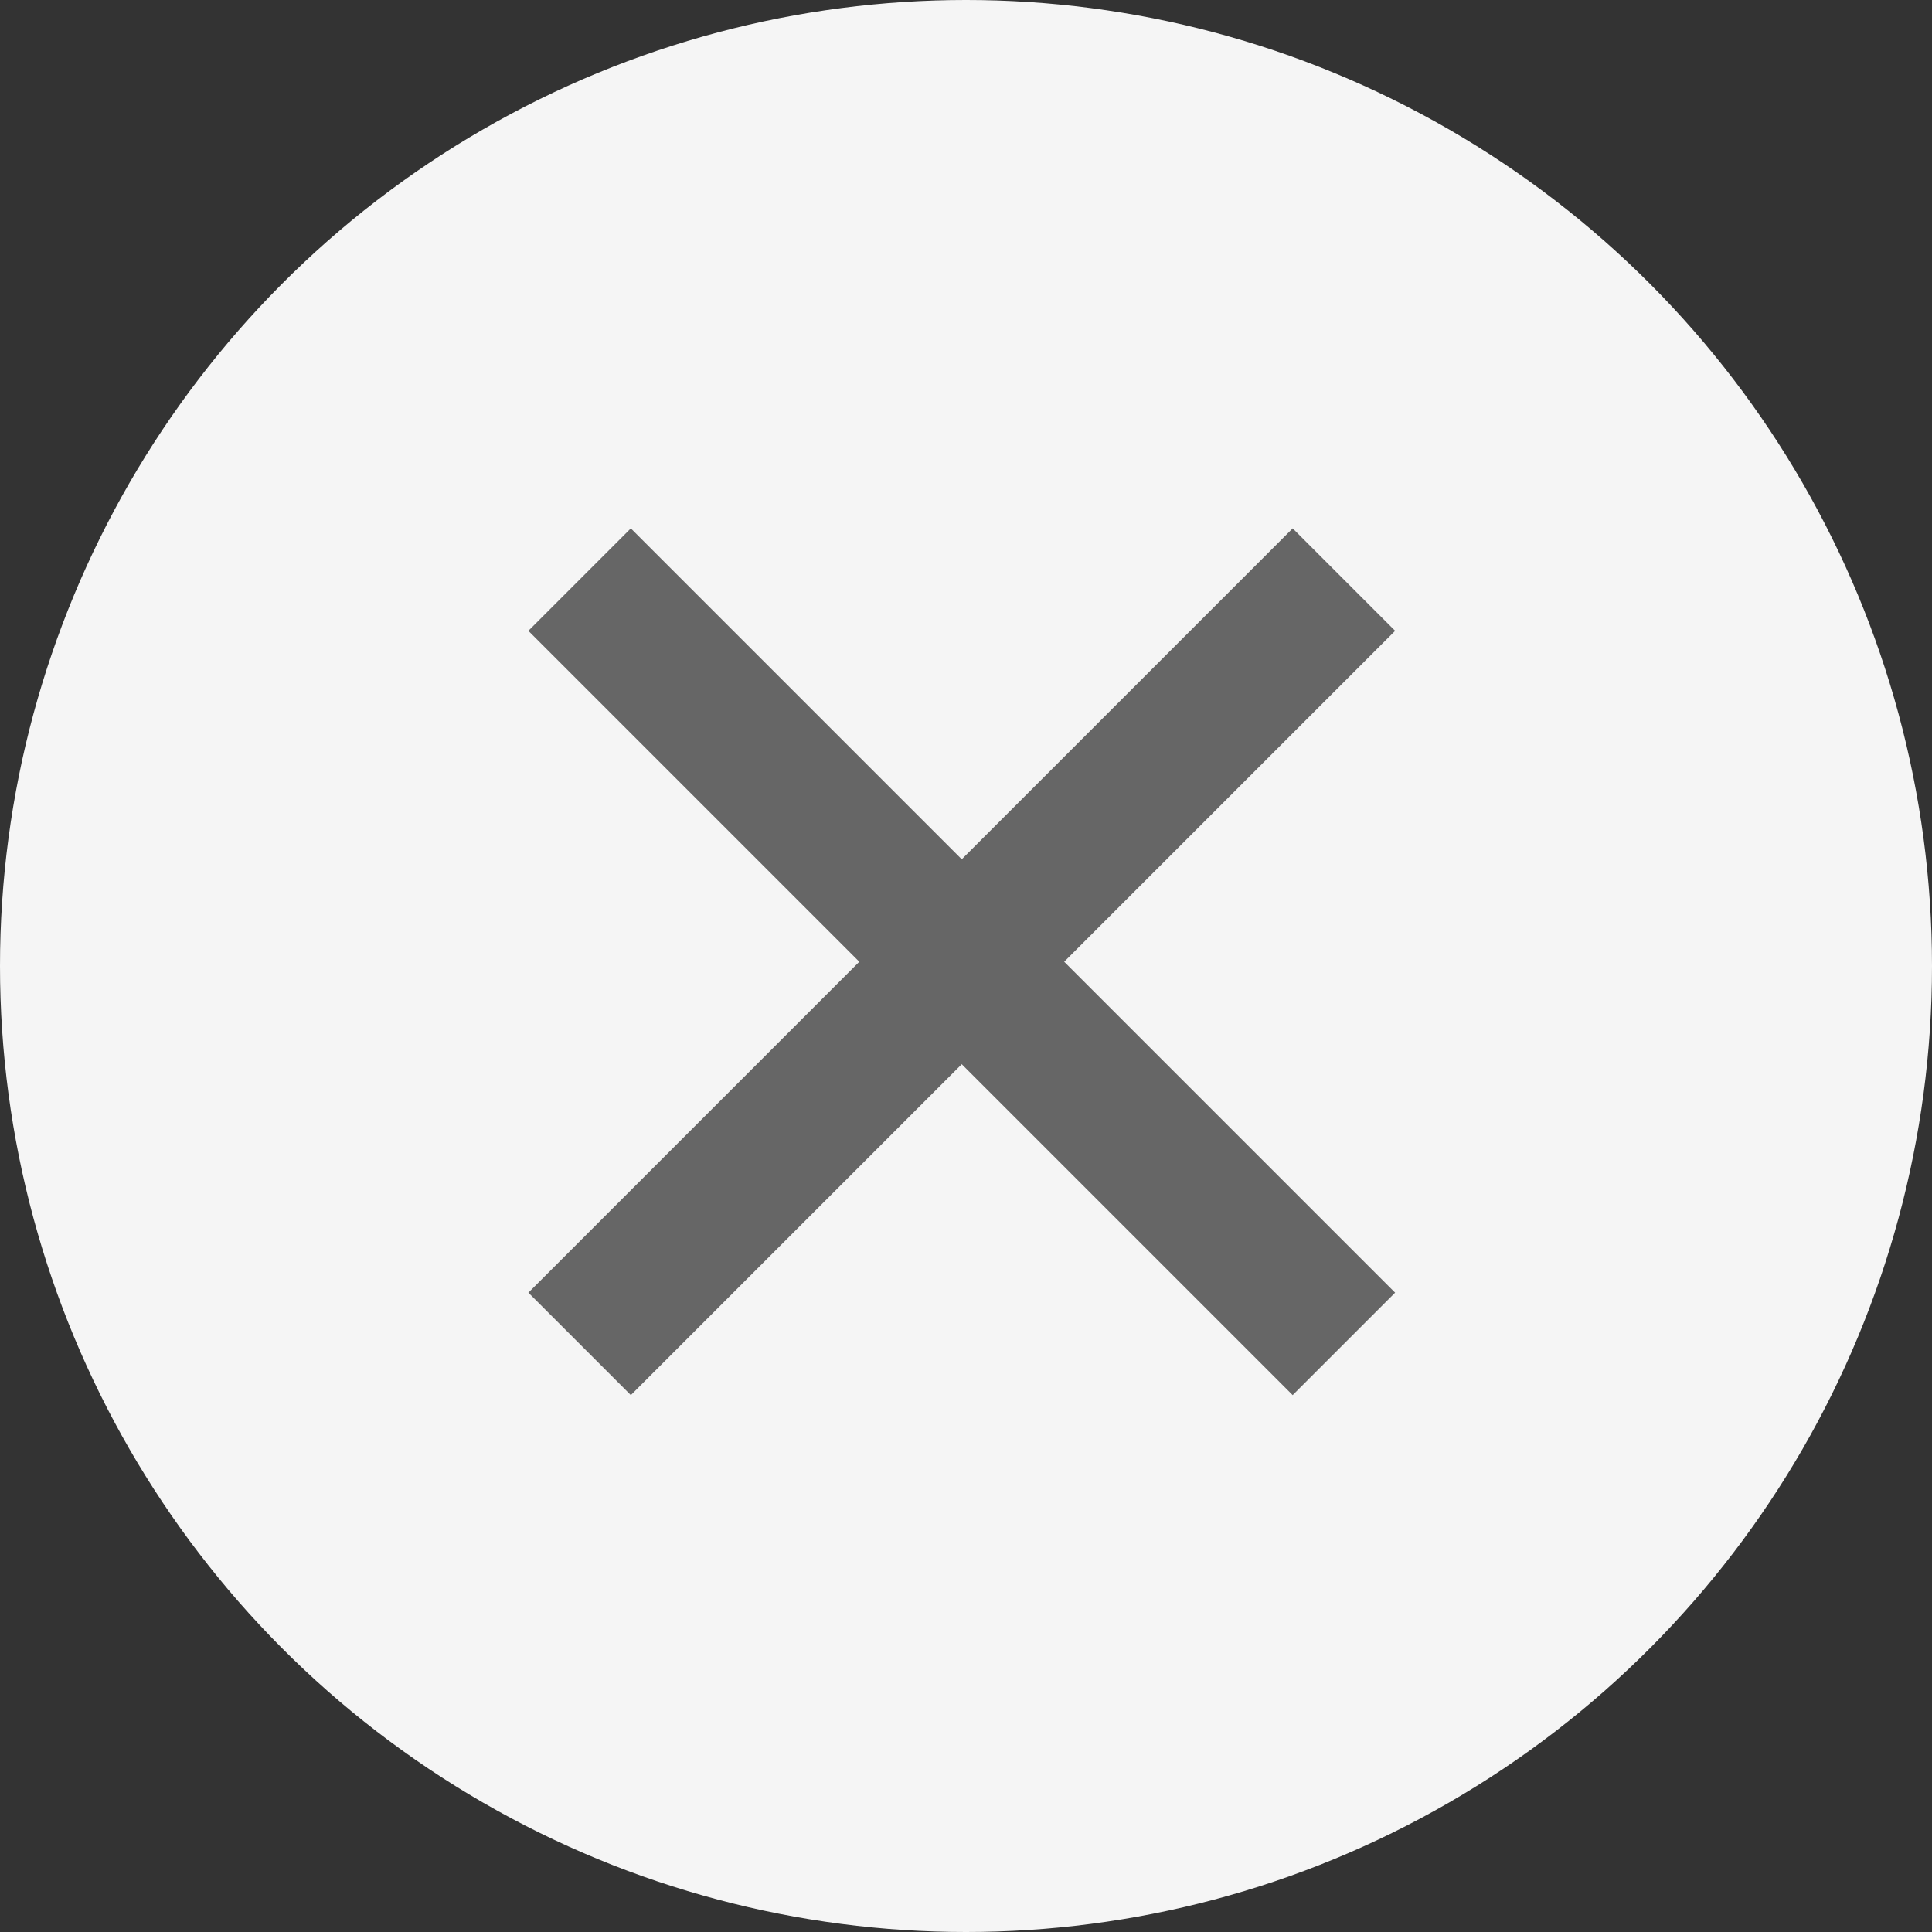 <svg xmlns="http://www.w3.org/2000/svg" width="20" height="20" viewBox="0 0 20 20"><rect x="0" y="0" width="20" height="20" fill="#333333" stroke="none"/><defs><style>.a{fill:#f5f5f5;}.b{fill:none;stroke:#666;stroke-width:1.5px;}</style></defs><g transform="translate(-342 -967)"><circle class="a" cx="10" cy="10" r="10" transform="translate(342 967)"/><g transform="translate(-0.088 -0.4)"><path class="b" d="M355,971.4l-7.912,7.912" transform="translate(1 2)"/><path class="b" d="M347.088,971.4,355,979.312" transform="translate(1 2)"/></g></g></svg>